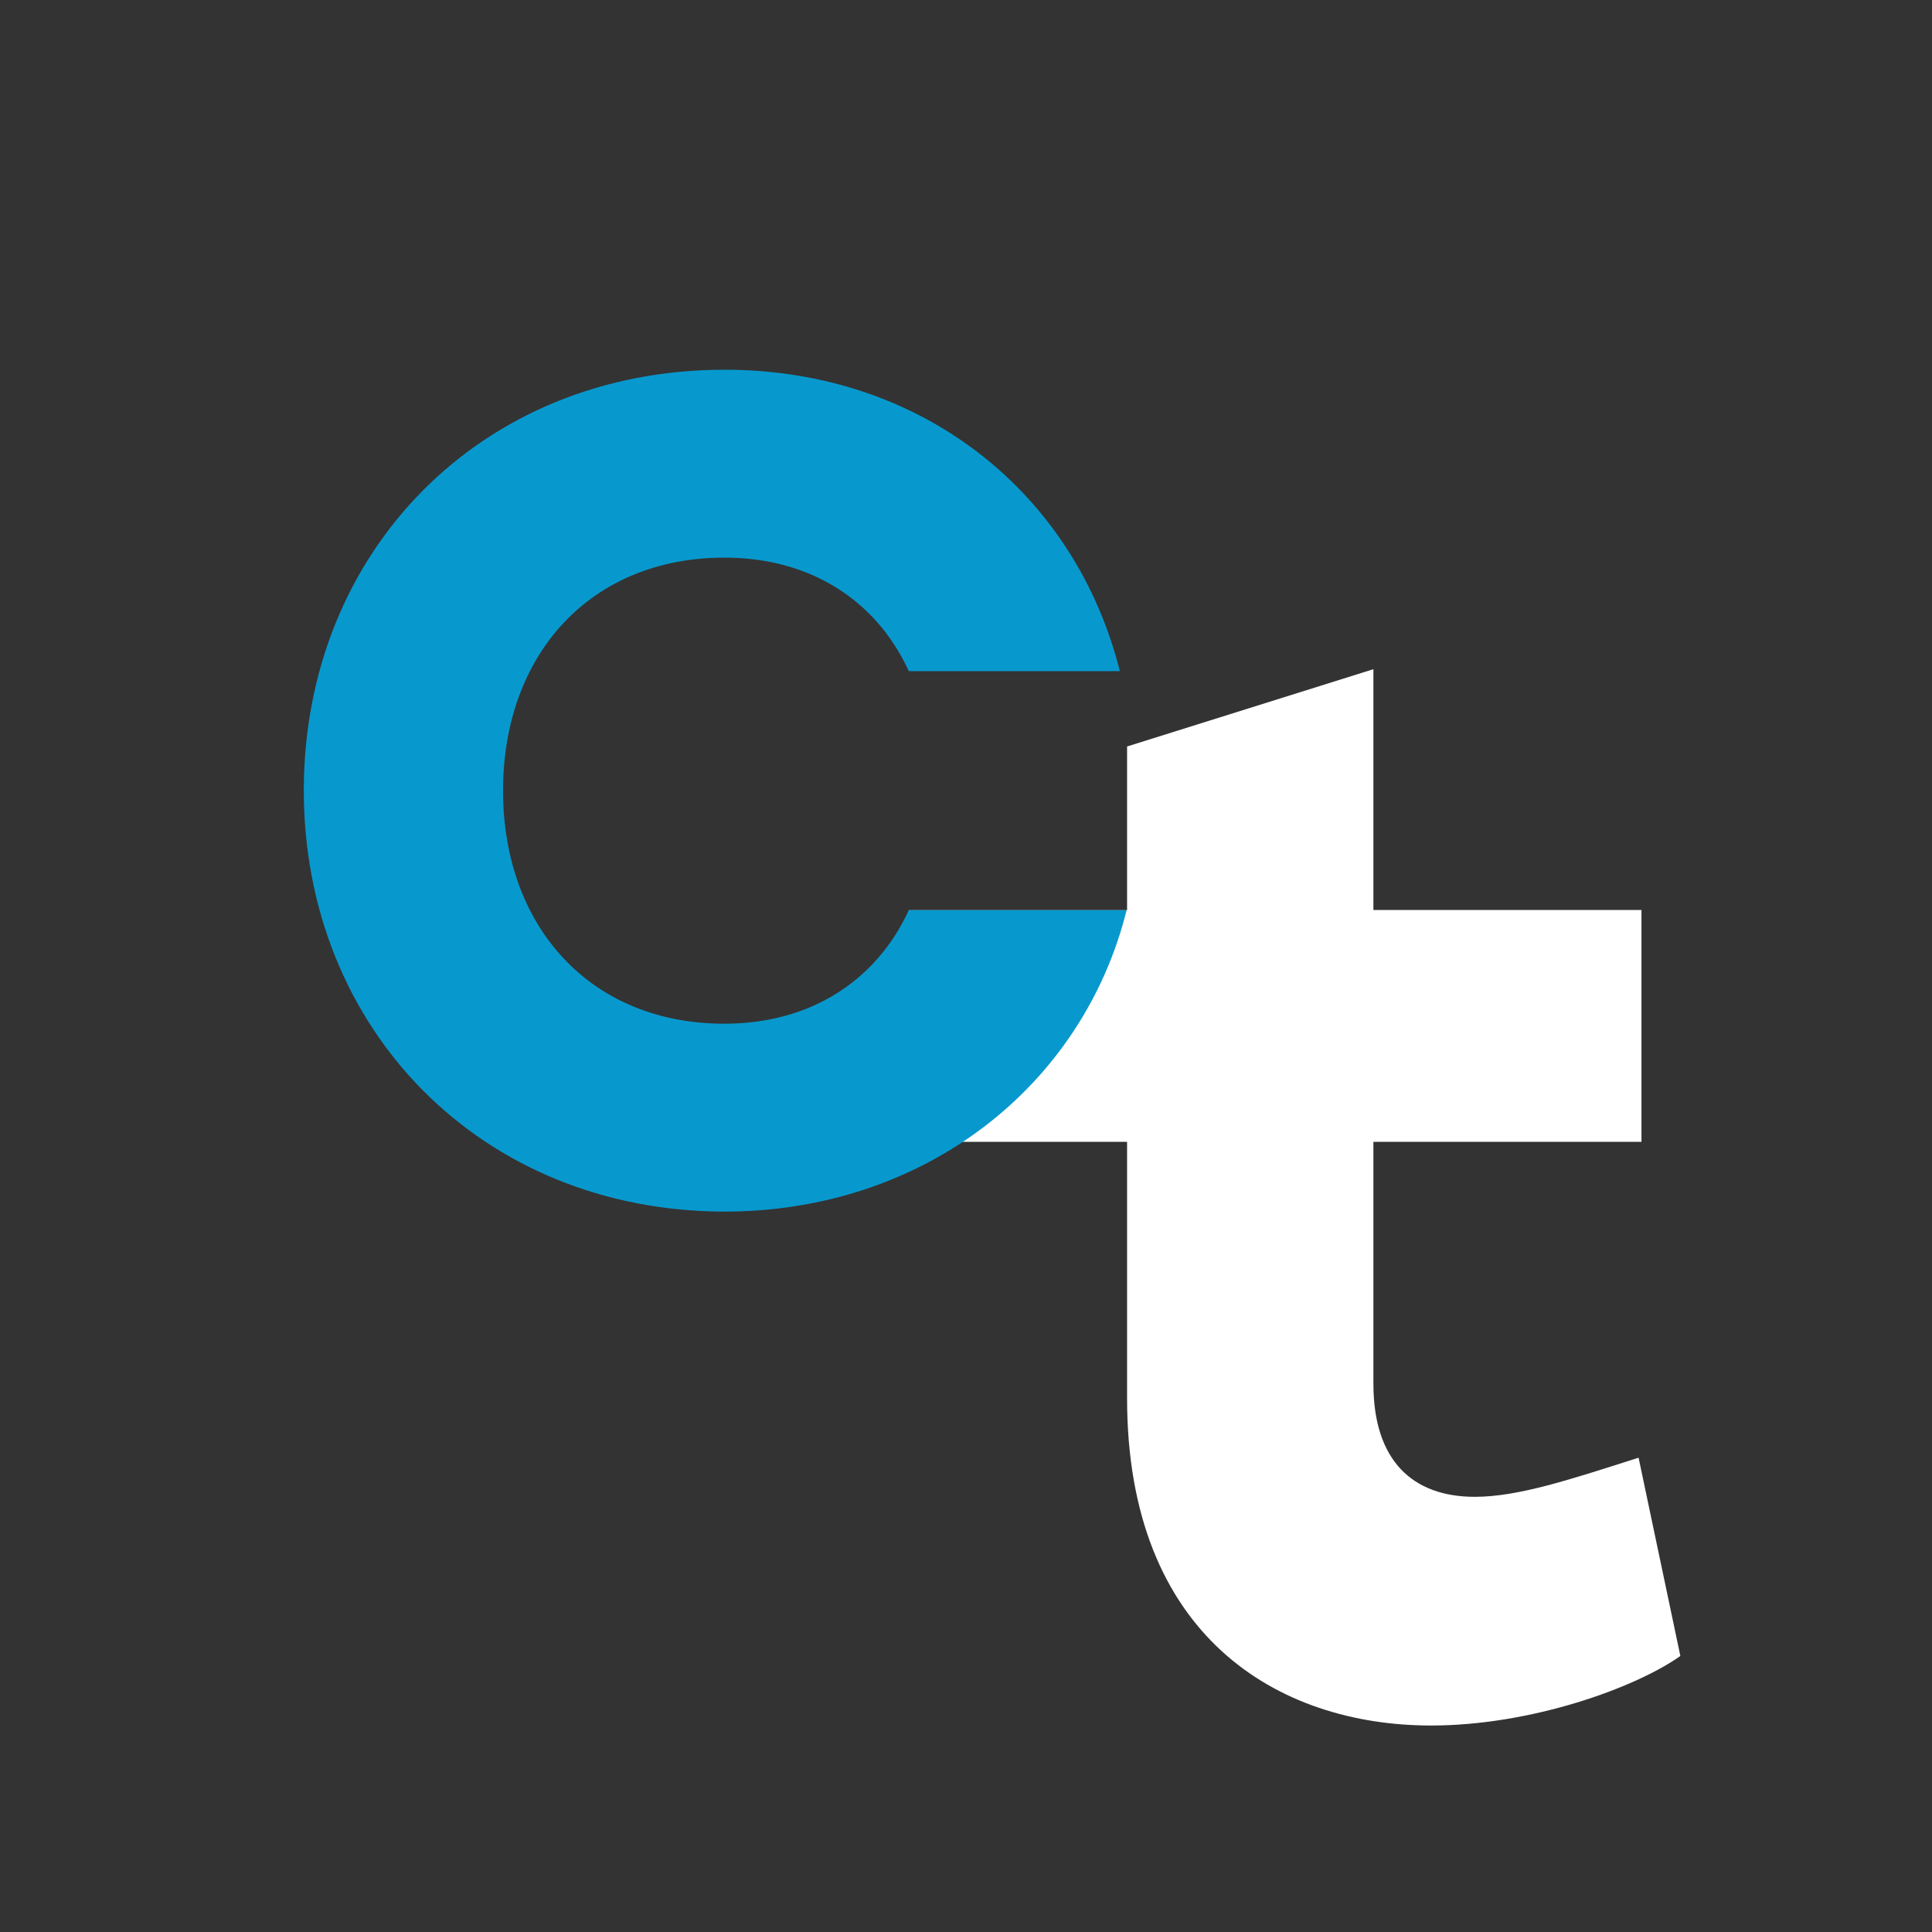<?xml version="1.0" encoding="utf-8"?>
<!-- Generator: Adobe Illustrator 23.0.1, SVG Export Plug-In . SVG Version: 6.00 Build 0)  -->
<svg version="1.1" id="Logo" xmlns="http://www.w3.org/2000/svg" xmlns:xlink="http://www.w3.org/1999/xlink" x="0px" y="0px"
	 viewBox="0 0 800 800" style="enable-background:new 0 0 800 800;" xml:space="preserve">
<rect x="0" y="0" width="800" height="800" fill="#333333" stroke="none"/>
<style type="text/css">
	.st0{fill:#FFFFFF;}
	.st1{fill:#0799CE;}
</style>
<g id="LogoCombined">
	<path id="T" class="st0" d="M695.8,685.7c-18.6,13.2-61.8,28.8-103.2,28.8c-63.6,0-125.9-37.2-125.9-135.5V472.8h-90.4v-95.9h90.4
		v-67.8l102-32v99.7h111v96h-111V573c0,31.8,16.2,46.8,42,46.8c18,0,39.6-7.2,67.8-16.2L695.8,685.7z"/>
	<path id="C" class="st1" d="M125.8,327.3c0-98.9,73.4-174.2,174.2-174.2c82.6,0,145.4,51.8,163.7,124.8h-87.4
		c-13.4-29.3-40.8-47-76.3-47c-55.7,0-91.7,40.3-91.7,96.5s36,96.5,91.7,96.5c35.5,0,62.9-17.8,76.3-47h37.9h52.3
		c-18.2,73-84,124.8-166.6,124.8C199.3,501.5,125.8,426.2,125.8,327.3z"/>
</g>
</svg>
